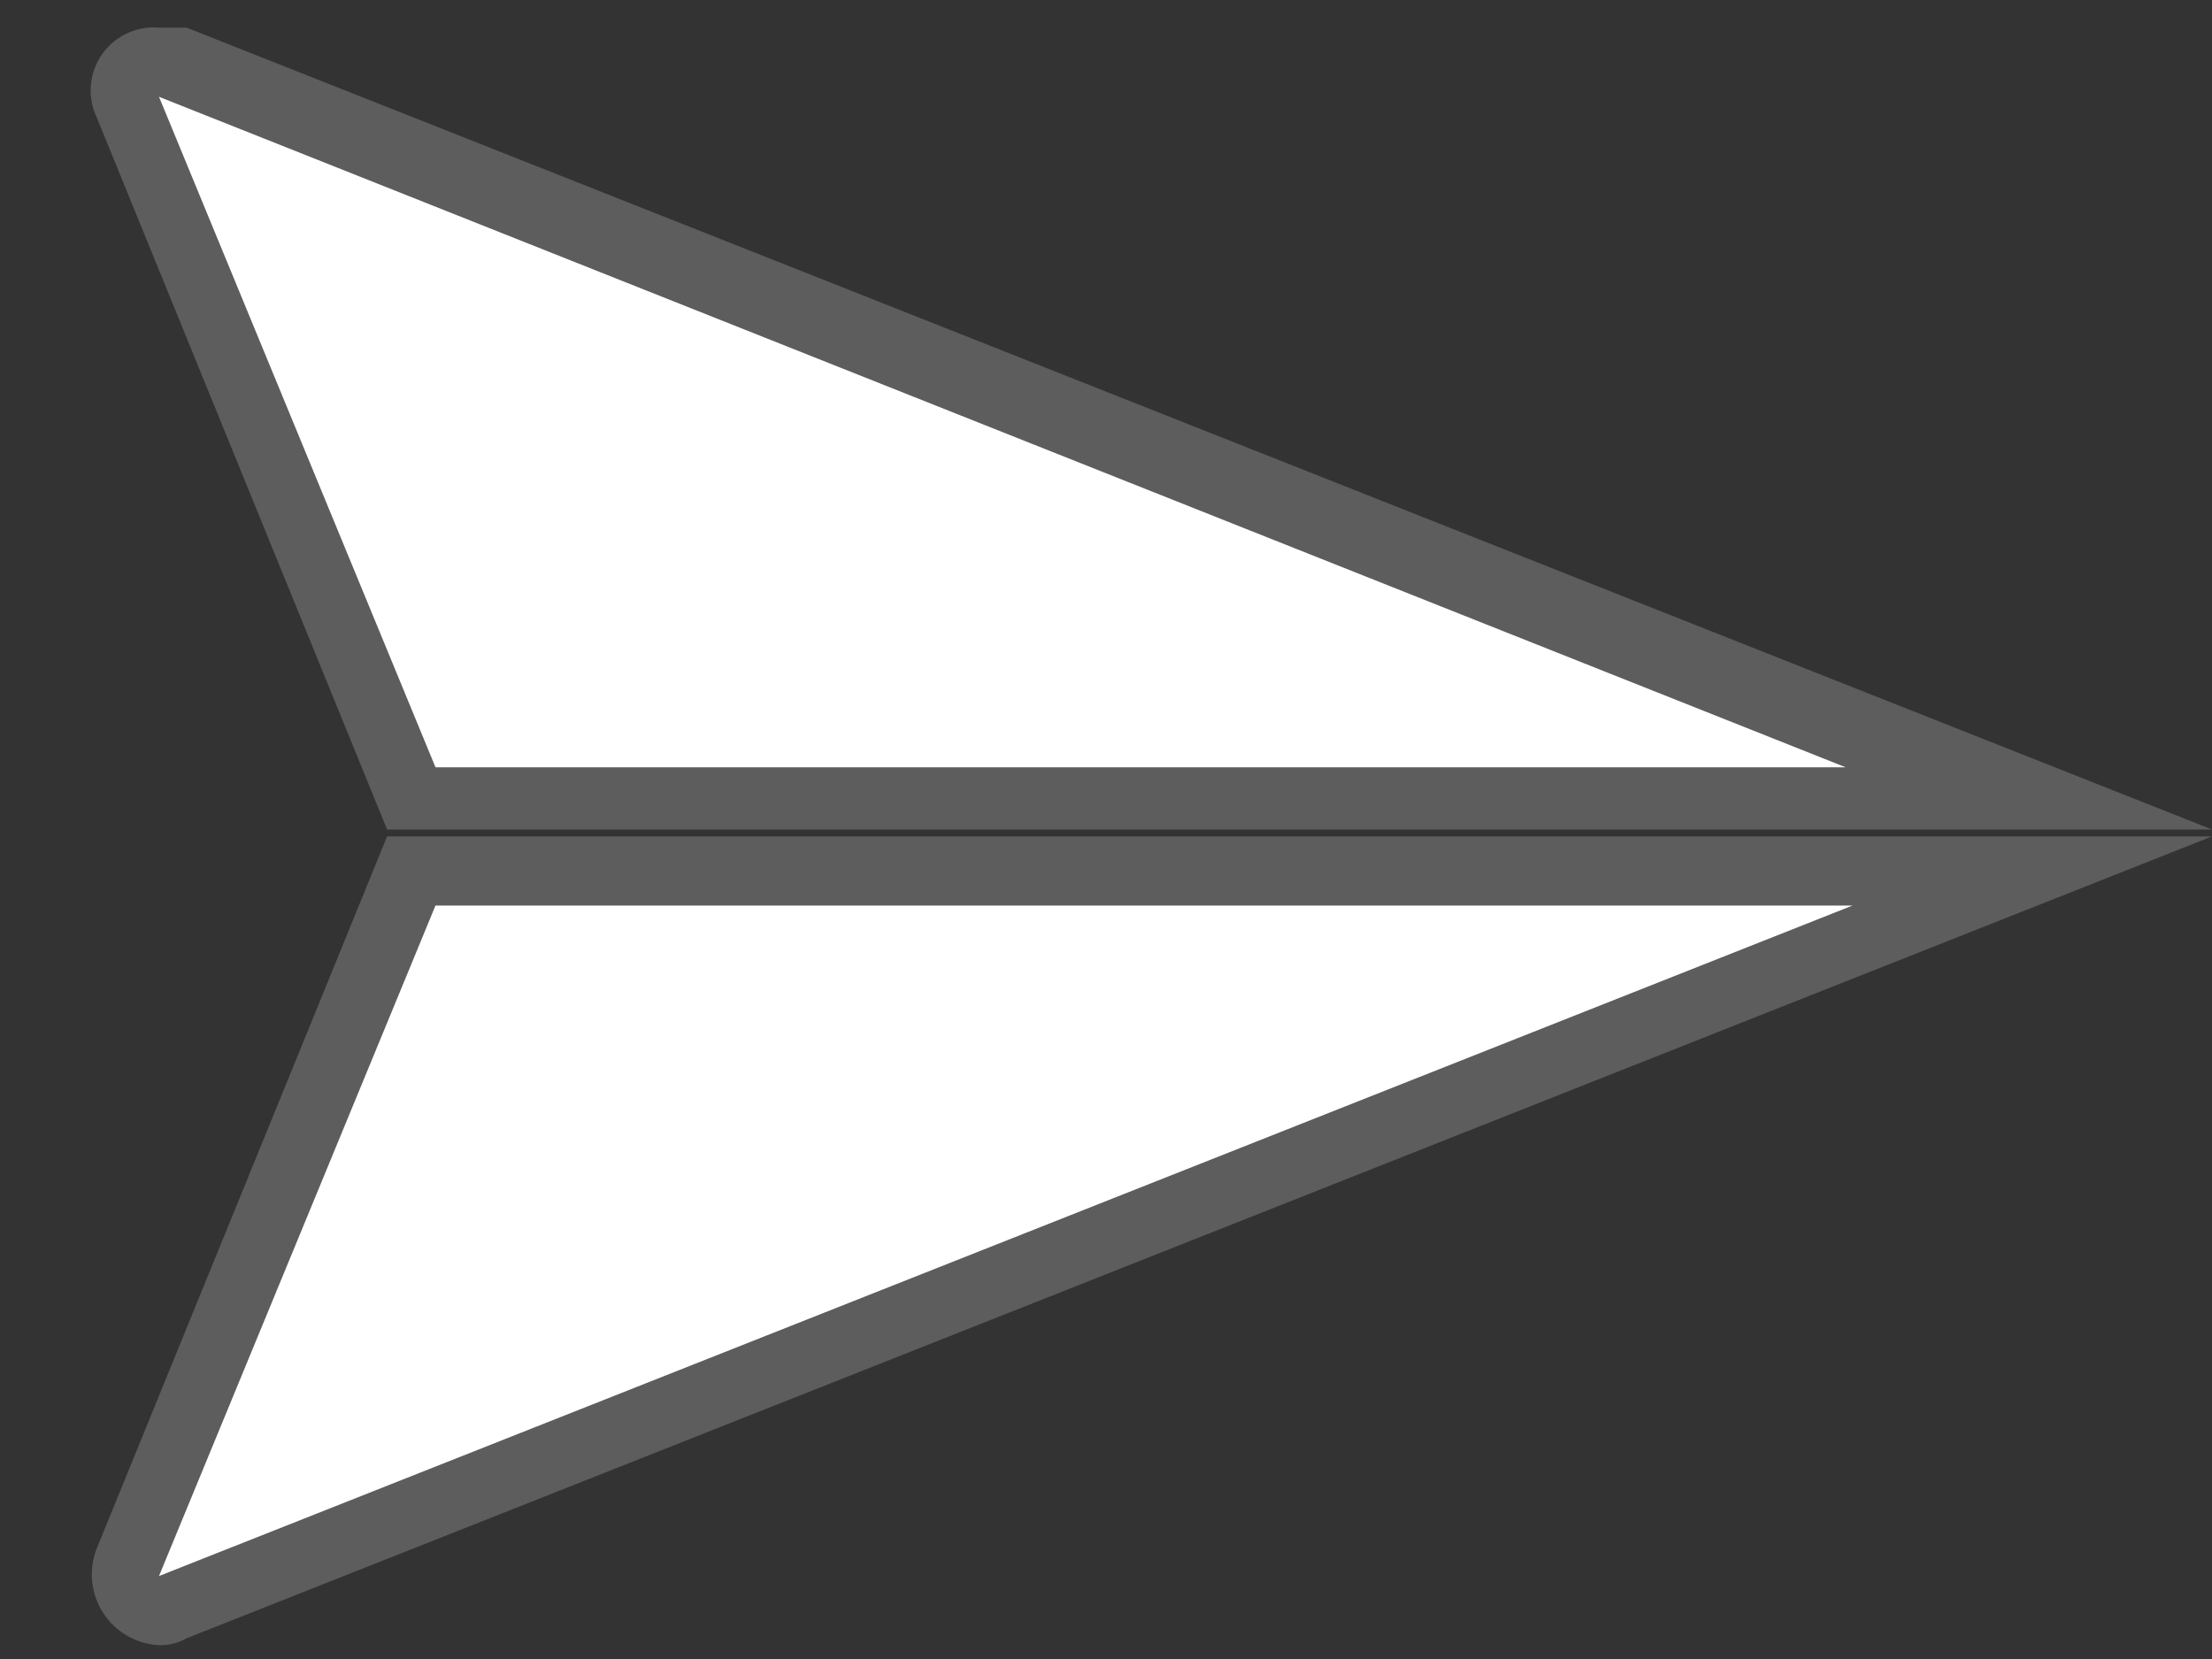 <svg xmlns="http://www.w3.org/2000/svg" viewBox="-1479 360 32 24">
  <rect x="-1479" y="360" width="32" height="24" fill="#333333" stroke="none"/>
  <defs>
    <style>
      .cls-1 {
        fill: none;
      }

      .cls-2 {
        fill: #fff;
      }

      .cls-3 {
        fill: #5e5d5d;
      }
    </style>
  </defs>
  <g id="Sent" transform="translate(-1479 360)">
    <g id="Group_2050" data-name="Group 2050">
      <rect id="Rectangle_631" data-name="Rectangle 631" class="cls-1" width="32" height="24"/>
    </g>
    <g id="Group_2051" data-name="Group 2051">
      <path id="Path_1331" data-name="Path 1331" class="cls-2" d="M6,11.6,1.9,1.6c-.1-.2,0-.4,0-.5.1-.2.2-.2.4-.2h.2L29.4,11.6H6Z"/>
      <path id="Path_1332" data-name="Path 1332" class="cls-3" d="M2.3,1.4l24.4,9.7H6.3l-4-9.7m0-1a.912.912,0,0,0-.9,1.3L5.6,12H32L2.7.4Z"/>
    </g>
    <g id="Group_2052" data-name="Group 2052">
      <path id="Path_1333" data-name="Path 1333" class="cls-2" d="M2.3,23.3a.52.52,0,0,1-.4-.2c-.1-.1-.1-.2,0-.5L6,12.6H29.4L2.5,23.2C2.4,23.3,2.4,23.3,2.3,23.3Z"/>
      <path id="Path_1334" data-name="Path 1334" class="cls-3" d="M26.8,13.1,2.3,22.8l4-9.7H26.8m5.2-1H5.6L1.4,22.4a1.025,1.025,0,0,0,.9,1.4.756.756,0,0,0,.4-.1L32,12.1Z"/>
    </g>
  </g>
</svg>
